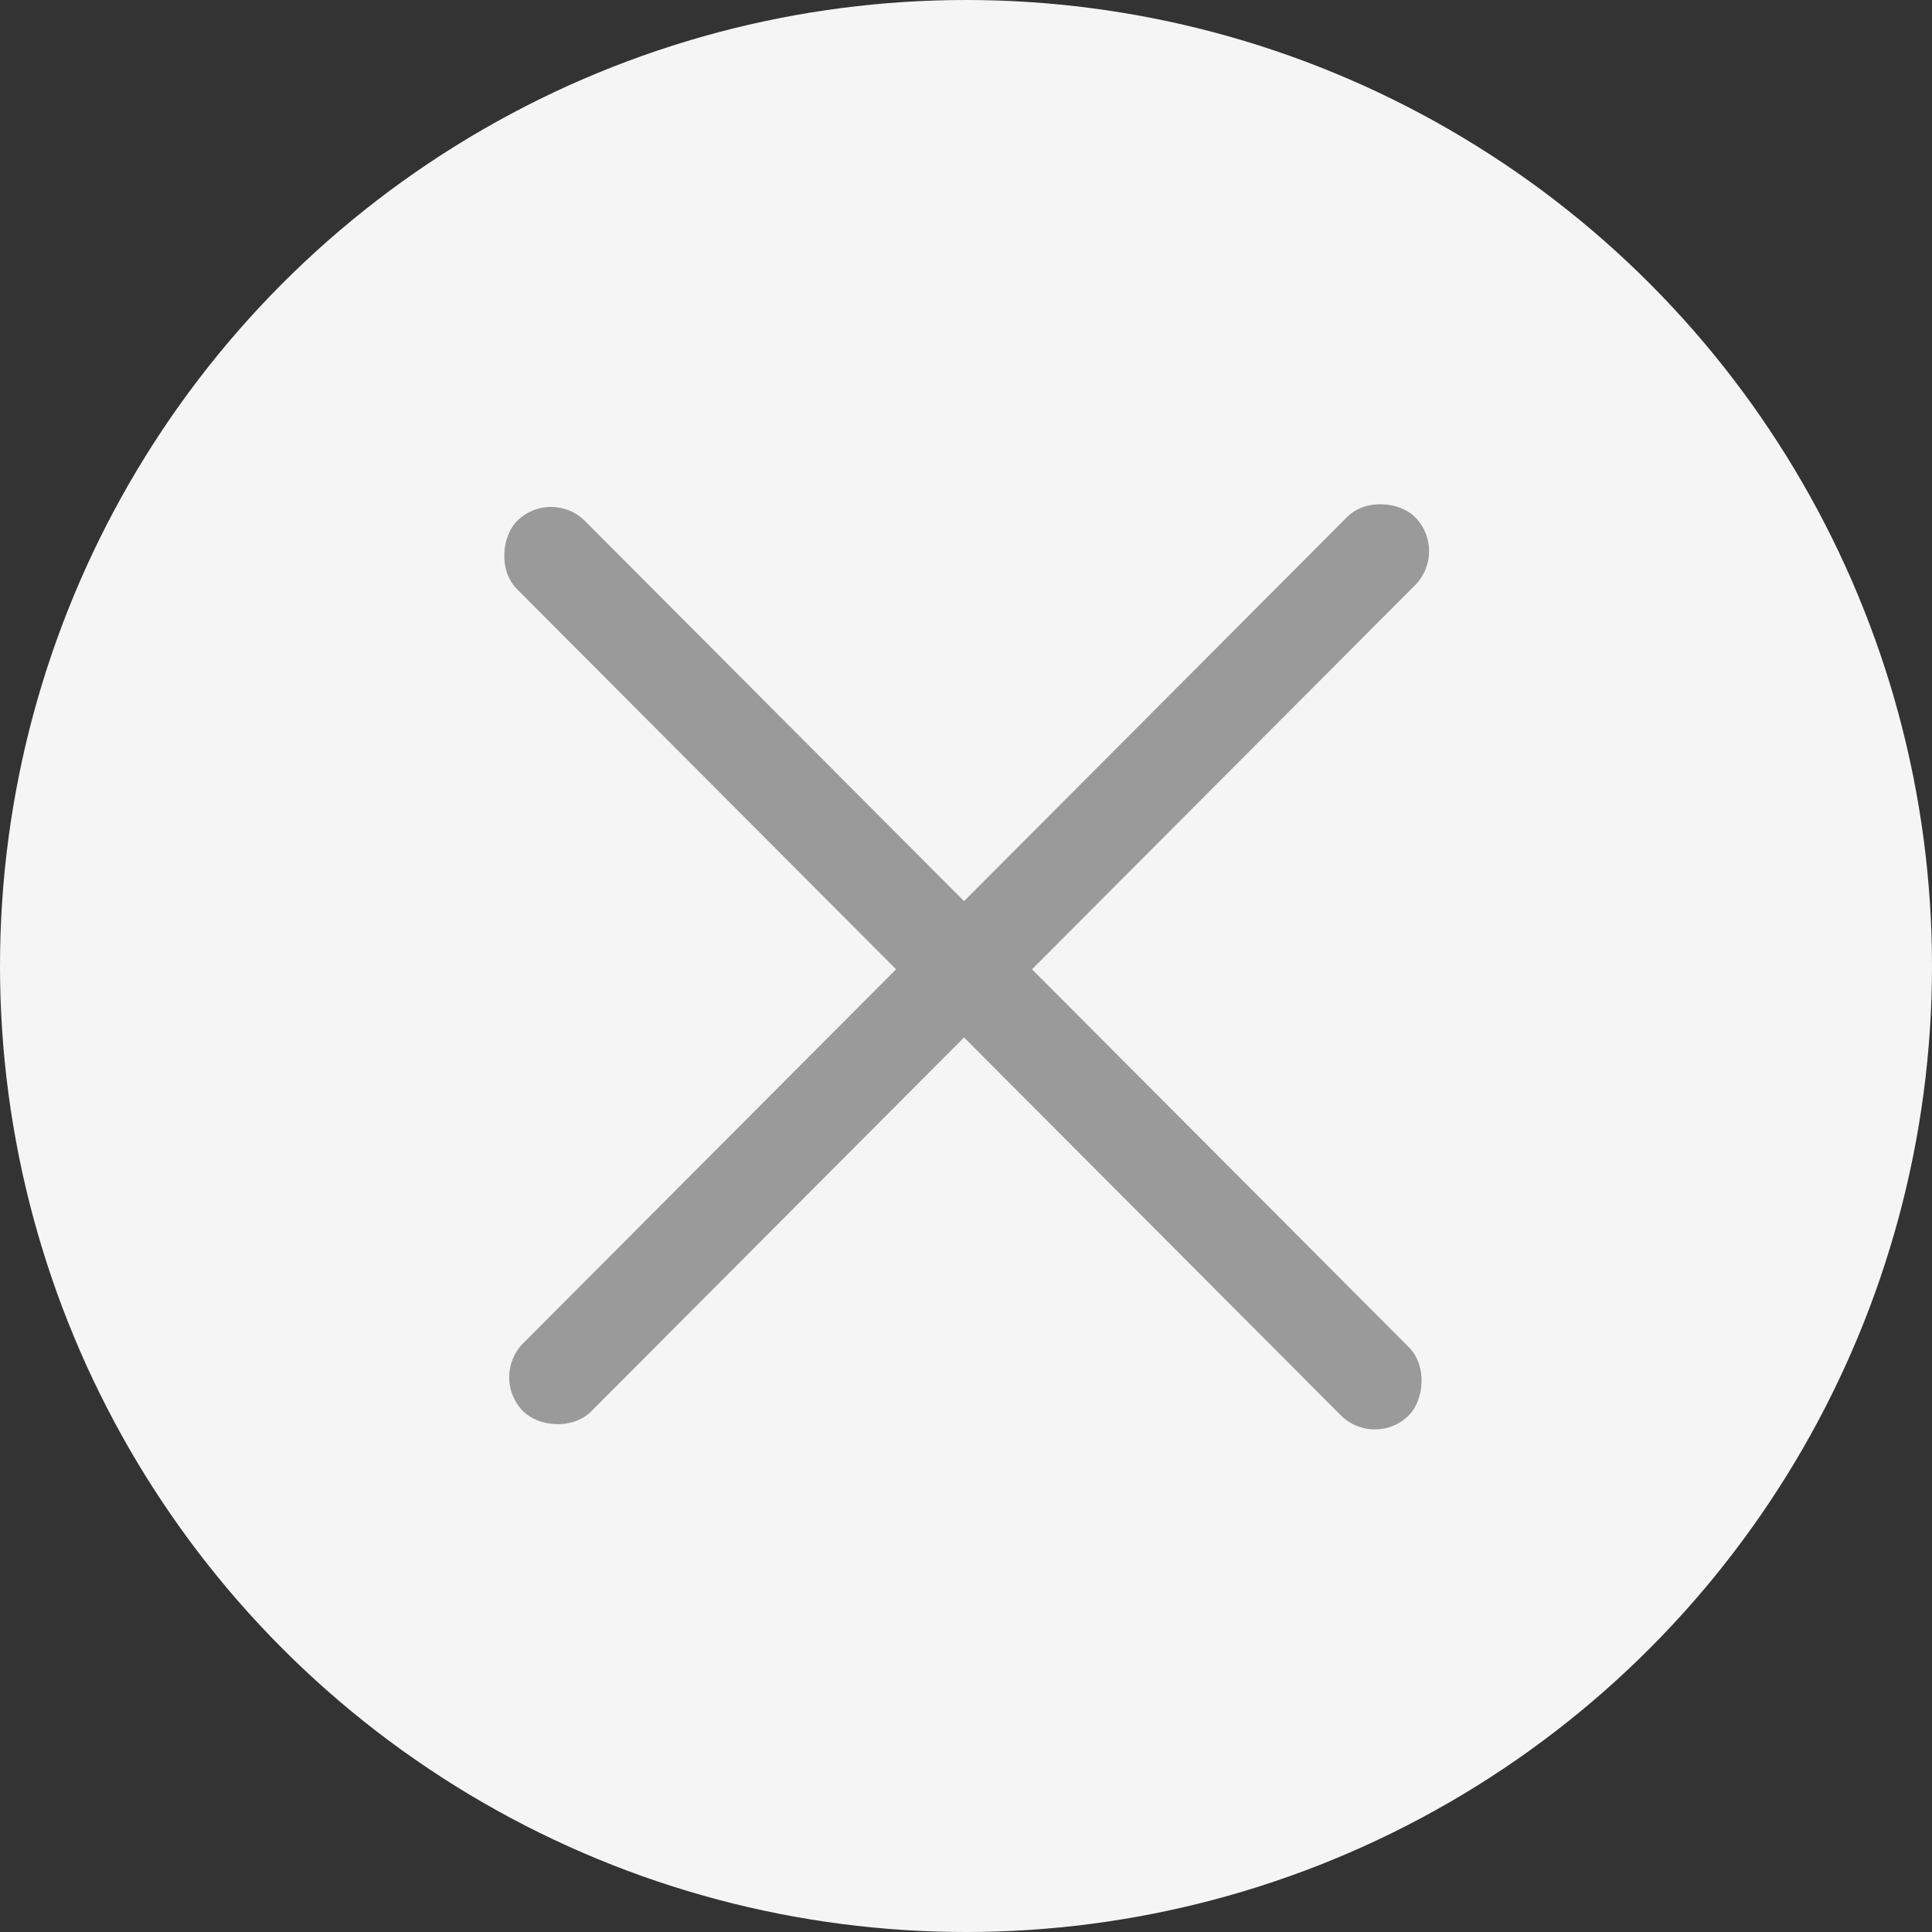 <svg width="48" height="48" viewBox="0 0 48 48" fill="none" xmlns="http://www.w3.org/2000/svg">
<rect x="0" y="0" width="48" height="48" fill="#333333" stroke="none"/>
<g id="Close">
<g id="Group 1000008430">
<circle id="Ellipse 89" cx="24" cy="24" r="24" fill="#F5F5F5"/>
<g id="Group 1000007922">
<g id="Group 1000007921">
<rect id="Rectangle 197" width="31.382" height="2.392" rx="1.196" transform="matrix(-0.706 0.708 -0.706 -0.708 36 13.693)" fill="#9A9A9A"/>
<rect id="Rectangle 196" width="31.382" height="2.392" rx="1.196" transform="matrix(0.706 0.708 -0.706 0.708 13.69 12.098)" fill="#9A9A9A"/>
</g>
</g>
</g>
</g>
</svg>
